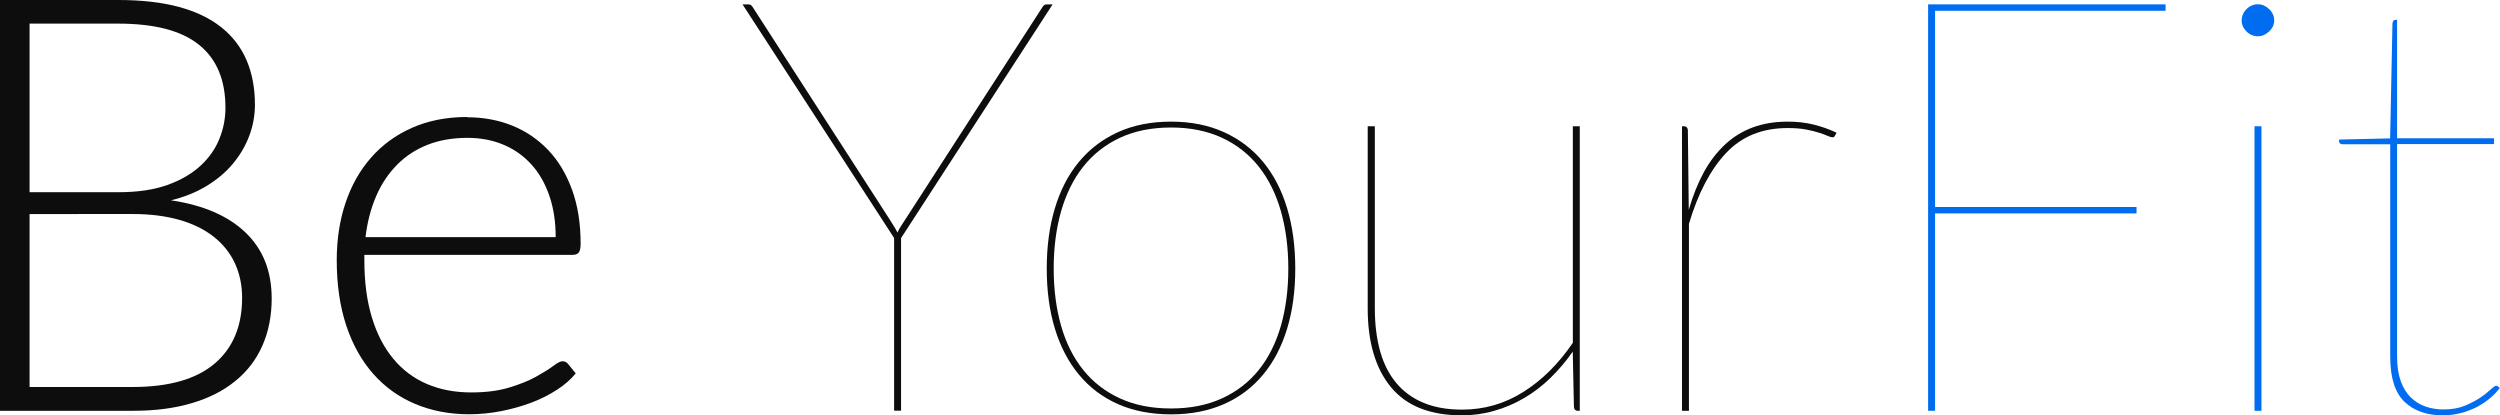 <?xml version="1.0" encoding="UTF-8"?>
<svg id="Capa_1" data-name="Capa 1" xmlns="http://www.w3.org/2000/svg" viewBox="0 0 280.56 46.62">
  <defs>
    <style>
      .cls-1 {
        fill: #006df0;
      }

      .cls-2 {
        fill: #0d0d0d;
      }
    </style>
  </defs>
  <path class="cls-2" d="m0,46.1V0h13.26c2.63,0,4.9.26,6.83.78,1.92.52,3.51,1.29,4.77,2.3,1.26,1.01,2.2,2.24,2.82,3.7.62,1.46.93,3.11.93,4.95,0,1.22-.21,2.39-.64,3.52-.42,1.13-1.04,2.17-1.84,3.13-.8.96-1.79,1.79-2.95,2.49-1.16.71-2.49,1.24-3.99,1.61,3.63.54,6.42,1.75,8.37,3.62,1.95,1.87,2.93,4.33,2.93,7.4,0,1.95-.35,3.71-1.04,5.28s-1.7,2.89-3.03,3.97c-1.33,1.09-2.95,1.92-4.89,2.49-1.93.58-4.13.86-6.58.86H0Zm3.32-24.53h10c2.13,0,3.95-.27,5.46-.81,1.51-.54,2.75-1.26,3.71-2.15.97-.89,1.68-1.9,2.13-3.03.46-1.13.68-2.29.68-3.49,0-3.11-.98-5.46-2.95-7.05-1.97-1.6-5-2.39-9.11-2.39H3.32v18.93Zm0,2.44v19.42h11.57c4.06,0,7.12-.87,9.19-2.62,2.06-1.75,3.09-4.21,3.09-7.38,0-1.45-.28-2.76-.83-3.93-.55-1.16-1.35-2.15-2.39-2.96s-2.32-1.44-3.84-1.87c-1.52-.43-3.25-.65-5.18-.65H3.32Z"/>
  <path class="cls-2" d="m52.42,13.16c1.82,0,3.51.31,5.07.94,1.55.63,2.9,1.55,4.04,2.75s2.03,2.69,2.67,4.45c.64,1.76.96,3.78.96,6.06,0,.48-.07.8-.21.98-.14.17-.36.26-.67.26h-23.39v.62c0,2.43.28,4.57.85,6.42.56,1.85,1.37,3.39,2.41,4.64,1.04,1.25,2.3,2.19,3.78,2.82,1.48.63,3.13.94,4.95.94,1.63,0,3.04-.18,4.24-.54,1.19-.36,2.2-.76,3.01-1.21s1.46-.85,1.94-1.21.83-.54,1.04-.54c.28,0,.5.11.65.32l.85,1.04c-.52.65-1.21,1.26-2.07,1.82s-1.81,1.05-2.87,1.45c-1.05.4-2.18.72-3.39.96s-2.42.36-3.63.36c-2.22,0-4.23-.39-6.06-1.16s-3.39-1.89-4.7-3.37c-1.31-1.48-2.32-3.29-3.03-5.42-.71-2.14-1.07-4.59-1.07-7.35,0-2.32.33-4.47.99-6.43.66-1.97,1.62-3.66,2.87-5.08,1.25-1.42,2.78-2.54,4.59-3.34,1.81-.8,3.87-1.21,6.17-1.21Zm.05,2.31c-1.67,0-3.17.26-4.49.78-1.32.52-2.47,1.27-3.43,2.25-.97.98-1.75,2.15-2.34,3.52s-.99,2.9-1.19,4.59h21.34c0-1.74-.24-3.3-.72-4.67-.48-1.38-1.15-2.55-2.02-3.5-.87-.96-1.91-1.69-3.12-2.2-1.21-.51-2.56-.77-4.03-.77Z"/>
  <path class="cls-2" d="m101.12,26.71v19.38h-.78v-19.38L83.33.49h.65c.2,0,.35.09.46.26l15.34,23.78c.17.28.34.55.5.8.16.25.31.5.44.77.11-.26.25-.52.42-.77.17-.25.35-.52.52-.8L117.02.75c.11-.17.26-.26.46-.26h.65l-17.01,26.23Z"/>
  <path class="cls-2" d="m131.42,13.65c2.24,0,4.22.4,5.96,1.19,1.74.79,3.2,1.91,4.38,3.34,1.18,1.43,2.08,3.17,2.69,5.2.61,2.03.91,4.28.91,6.76s-.3,4.72-.91,6.73c-.61,2.01-1.5,3.73-2.69,5.16-1.18,1.43-2.64,2.54-4.38,3.31-1.74.77-3.73,1.16-5.96,1.16s-4.25-.39-5.98-1.16c-1.73-.77-3.18-1.87-4.37-3.31-1.18-1.43-2.08-3.15-2.69-5.16-.61-2.01-.91-4.25-.91-6.73s.3-4.73.91-6.76c.61-2.03,1.5-3.76,2.69-5.2,1.18-1.43,2.64-2.55,4.37-3.34,1.73-.79,3.72-1.19,5.98-1.19Zm0,32.19c2.17,0,4.08-.38,5.73-1.14s3.02-1.82,4.12-3.19c1.1-1.37,1.92-3.02,2.48-4.95.55-1.93.83-4.07.83-6.42s-.28-4.49-.83-6.43c-.55-1.94-1.38-3.61-2.48-5-1.1-1.39-2.47-2.47-4.12-3.24s-3.56-1.16-5.73-1.16-4.11.39-5.75,1.16c-1.64.77-3.01,1.85-4.11,3.24-1.1,1.39-1.92,3.06-2.48,5-.55,1.94-.83,4.09-.83,6.43s.28,4.49.83,6.42c.55,1.93,1.38,3.58,2.48,4.95,1.1,1.37,2.46,2.43,4.11,3.19,1.64.76,3.56,1.14,5.75,1.14Z"/>
  <path class="cls-2" d="m154.29,14.17v20.46c0,1.78.2,3.37.59,4.77.39,1.4.99,2.59,1.81,3.57.81.98,1.83,1.72,3.05,2.23s2.66.77,4.33.77c2.5,0,4.79-.66,6.89-1.99,2.1-1.32,3.95-3.16,5.55-5.51V14.17h.78v31.93h-.2c-.3,0-.46-.17-.46-.52l-.13-6.12c-.76,1.09-1.6,2.07-2.51,2.96s-1.9,1.64-2.96,2.26c-1.06.62-2.18,1.1-3.36,1.43-1.17.34-2.38.5-3.62.5-3.56,0-6.21-1.05-7.95-3.16-1.74-2.11-2.61-5.05-2.61-8.83V14.17h.78Z"/>
  <path class="cls-2" d="m188.76,46.1V14.17h.2c.3,0,.46.17.46.52l.1,8.86c.46-1.59,1.02-2.99,1.69-4.22.67-1.23,1.47-2.26,2.38-3.11.91-.85,1.95-1.49,3.11-1.92,1.16-.43,2.47-.65,3.93-.65,1.04,0,2.01.11,2.9.33.89.22,1.75.52,2.57.91l-.13.26c-.04.06-.08.13-.11.18-.03.05-.1.08-.21.08s-.29-.05-.54-.16c-.25-.11-.58-.23-.98-.36-.4-.13-.89-.25-1.47-.36-.58-.11-1.25-.16-2.04-.16-2.85,0-5.15.93-6.91,2.8s-3.15,4.52-4.17,7.95v20.98h-.78Z"/>
  <path class="cls-1" d="m243.03.49v.72h-25.87v22.02h22.61v.72h-22.61v22.15h-.78V.49h26.65Z"/>
  <path class="cls-1" d="m255.22,2.31c0,.46-.19.86-.57,1.22-.38.36-.8.54-1.25.54-.5,0-.93-.18-1.29-.54s-.54-.77-.54-1.22c0-.5.18-.93.54-1.29s.79-.54,1.29-.54c.46,0,.87.18,1.25.54.38.36.57.79.57,1.29Zm-1.43,11.86v31.93h-.78V14.17h.78Z"/>
  <path class="cls-1" d="m274.24,46.62c-1.87,0-3.33-.51-4.4-1.53-1.06-1.02-1.6-2.7-1.6-5.05v-23.85h-5.28c-.3,0-.46-.11-.46-.33v-.2l5.73-.13.26-12.84c0-.11.03-.21.08-.31.05-.1.14-.15.25-.15h.19v13.29h10.88v.65h-10.88v23.85c0,1.09.14,2,.41,2.75.27.75.65,1.36,1.12,1.82.48.47,1.03.81,1.66,1.03.63.22,1.3.33,2.02.33.91,0,1.71-.14,2.39-.42.68-.28,1.27-.59,1.74-.91.48-.32.86-.63,1.16-.91s.5-.42.63-.42c.09,0,.17.04.26.13l.13.13c-.33.44-.72.84-1.19,1.22-.47.38-.98.71-1.53.98-.55.27-1.14.48-1.76.63-.62.15-1.23.23-1.84.23Z"/>
</svg>